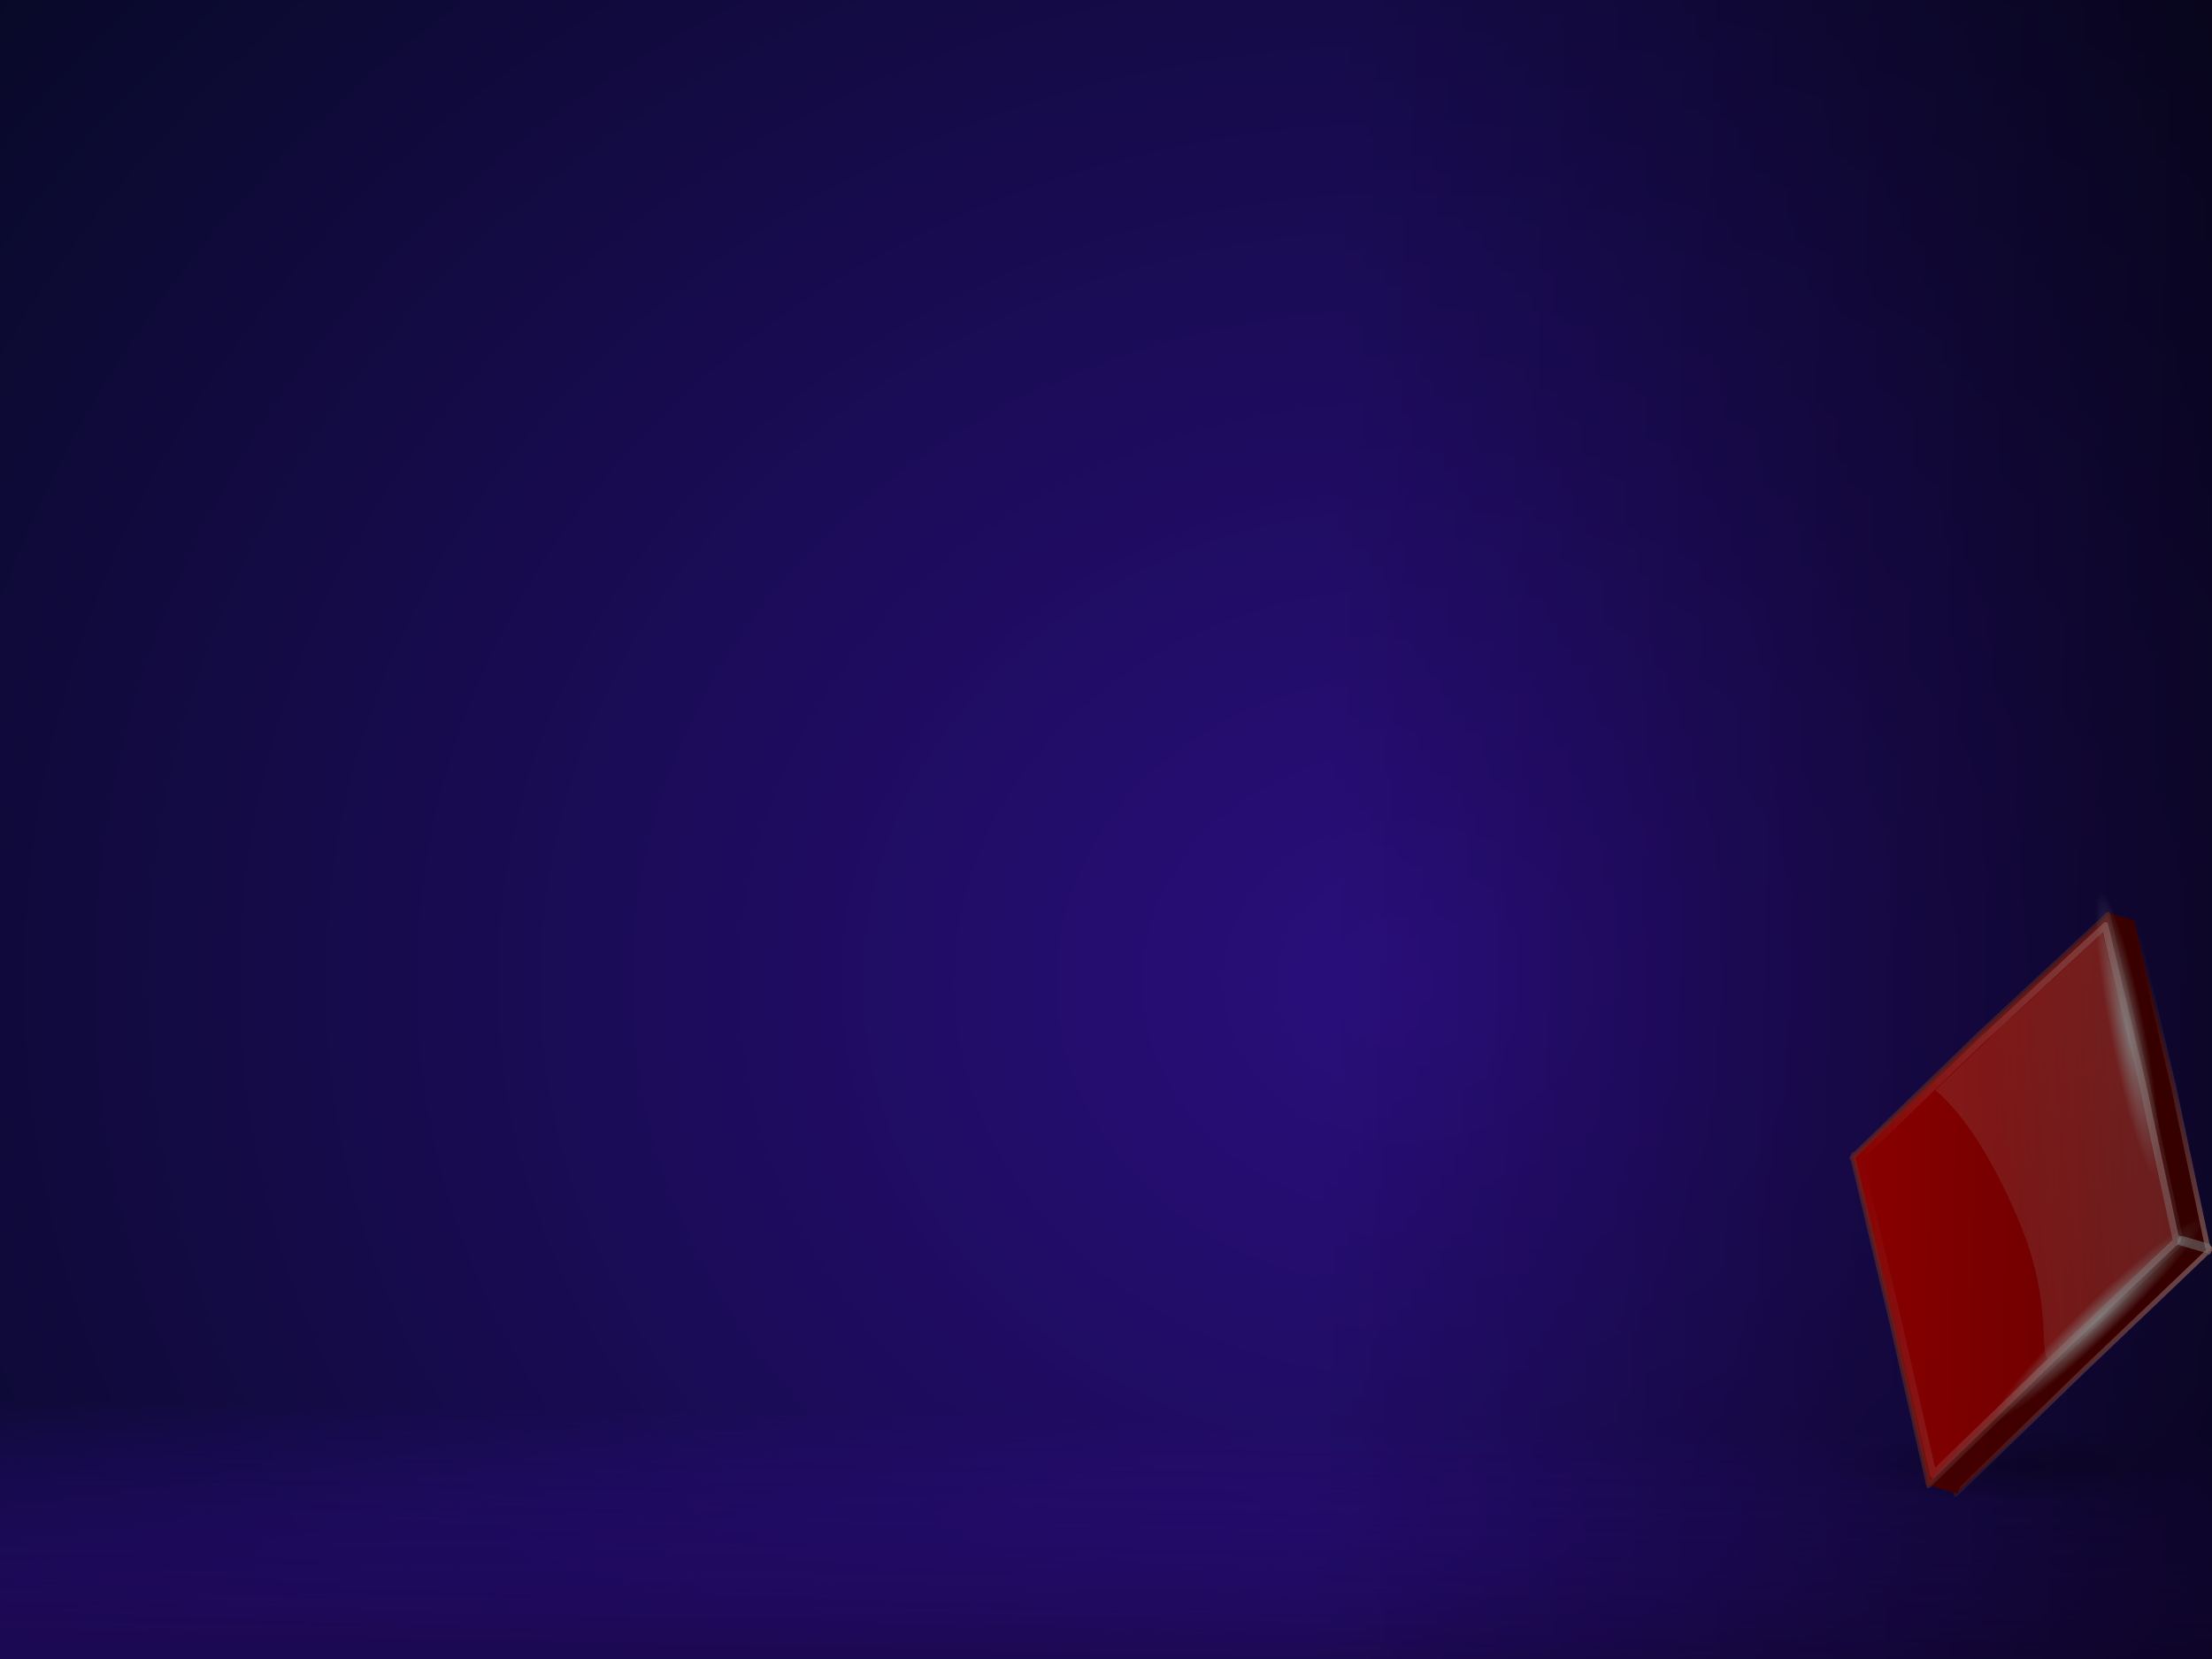 <?xml version="1.0" encoding="UTF-8" standalone="no"?>
<!-- Created with Inkscape (http://www.inkscape.org/) -->
<svg
   xmlns:svg="http://www.w3.org/2000/svg"
   xmlns="http://www.w3.org/2000/svg"
   xmlns:xlink="http://www.w3.org/1999/xlink"
   version="1.0"
   width="400"
   height="300"
   id="svg2">
  <rect width="100%" height="100%" fill="#808080" stroke="none"/>
  <defs
     id="defs4">
    <linearGradient
       id="linearGradient3319">
      <stop
         id="stop3321"
         style="stop-color:#ffffff;stop-opacity:1"
         offset="0" />
      <stop
         id="stop3323"
         style="stop-color:#ffffff;stop-opacity:0"
         offset="1" />
    </linearGradient>
    <linearGradient
       id="linearGradient3239">
      <stop
         id="stop3241"
         style="stop-color:#ffffff;stop-opacity:1"
         offset="0" />
      <stop
         id="stop3243"
         style="stop-color:#ffffff;stop-opacity:0"
         offset="1" />
    </linearGradient>
    <linearGradient
       id="linearGradient3269">
      <stop
         id="stop3271"
         style="stop-color:#000000;stop-opacity:1"
         offset="0" />
      <stop
         id="stop3273"
         style="stop-color:#000000;stop-opacity:0"
         offset="1" />
    </linearGradient>
    <linearGradient
       id="linearGradient3259">
      <stop
         id="stop3261"
         style="stop-color:#000000;stop-opacity:1"
         offset="0" />
      <stop
         id="stop3263"
         style="stop-color:#000000;stop-opacity:0"
         offset="1" />
    </linearGradient>
    <linearGradient
       id="linearGradient3839">
      <stop
         id="stop3841"
         style="stop-color:#1c0953;stop-opacity:1"
         offset="0" />
      <stop
         id="stop3843"
         style="stop-color:#2e0b8e;stop-opacity:0"
         offset="1" />
    </linearGradient>
    <linearGradient
       id="linearGradient8234">
      <stop
         id="stop8236"
         style="stop-color:#f6a5a5;stop-opacity:1"
         offset="0" />
      <stop
         id="stop8238"
         style="stop-color:#8b2525;stop-opacity:0"
         offset="1" />
    </linearGradient>
    <linearGradient
       id="linearGradient8192">
      <stop
         id="stop8194"
         style="stop-color:#ffd3d3;stop-opacity:1"
         offset="0" />
      <stop
         id="stop8196"
         style="stop-color:#ffd3d3;stop-opacity:0"
         offset="1" />
    </linearGradient>
    <linearGradient
       id="linearGradient7000">
      <stop
         id="stop7002"
         style="stop-color:#2a0e7d;stop-opacity:1"
         offset="0" />
      <stop
         id="stop7004"
         style="stop-color:#080928;stop-opacity:1"
         offset="1" />
    </linearGradient>
    <linearGradient
       id="linearGradient18230">
      <stop
         id="stop18232"
         style="stop-color:#ffffff;stop-opacity:1"
         offset="0" />
      <stop
         id="stop18234"
         style="stop-color:#ffffff;stop-opacity:0"
         offset="1" />
    </linearGradient>
    <linearGradient
       id="linearGradient38821">
      <stop
         id="stop38823"
         style="stop-color:#ffffff;stop-opacity:0.562"
         offset="0" />
      <stop
         id="stop38825"
         style="stop-color:#ffffff;stop-opacity:0.361"
         offset="1" />
    </linearGradient>
    <radialGradient
       cx="336.587"
       cy="245.896"
       r="48.472"
       fx="336.587"
       fy="245.896"
       id="radialGradient3521"
       xlink:href="#linearGradient3259"
       gradientUnits="userSpaceOnUse"
       gradientTransform="matrix(1,0,0,0.172,0,203.686)" />
    <linearGradient
       x1="395.16"
       y1="223.557"
       x2="83.5"
       y2="202.993"
       id="linearGradient2437"
       xlink:href="#linearGradient3269"
       gradientUnits="userSpaceOnUse"
       gradientTransform="matrix(0.65,0,0,1.828,183.272,-156.583)" />
    <linearGradient
       x1="220.974"
       y1="300"
       x2="221.544"
       y2="263.266"
       id="linearGradient2453"
       xlink:href="#linearGradient3839"
       gradientUnits="userSpaceOnUse"
       gradientTransform="matrix(1,0,0,1.169,0,-50.704)" />
    <radialGradient
       cx="289.099"
       cy="219.568"
       r="200.823"
       fx="289.099"
       fy="219.568"
       id="radialGradient2456"
       xlink:href="#linearGradient7000"
       gradientUnits="userSpaceOnUse"
       gradientTransform="matrix(1.645,7.1238331e-3,-6.1557945e-3,1.422,-219.092,-136.659)" />
    <radialGradient
       cx="898.29"
       cy="1270.967"
       r="400"
       fx="898.29"
       fy="1270.967"
       id="radialGradient2459"
       xlink:href="#linearGradient18230"
       gradientUnits="userSpaceOnUse"
       gradientTransform="matrix(8.0924854e-2,0.445,-0.159,4.7761207e-2,176.418,-403.844)" />
    <linearGradient
       x1="314.527"
       y1="70.352"
       x2="361.726"
       y2="65.608"
       id="linearGradient2461"
       xlink:href="#linearGradient8234"
       gradientUnits="userSpaceOnUse"
       gradientTransform="translate(100.365,-19.708)" />
    <linearGradient
       x1="1050.303"
       y1="-83.792"
       x2="1068.38"
       y2="-67.065"
       id="linearGradient2463"
       xlink:href="#linearGradient38821"
       gradientUnits="userSpaceOnUse"
       gradientTransform="matrix(1.288,-0.229,0.298,1.151,-892.234,373.185)" />
    <linearGradient
       x1="432.216"
       y1="45.248"
       x2="493.565"
       y2="70.796"
       id="linearGradient2465"
       xlink:href="#linearGradient8192"
       gradientUnits="userSpaceOnUse"
       gradientTransform="translate(8.102,-20.255)" />
    <radialGradient
       cx="233.503"
       cy="235.787"
       r="17.171"
       fx="233.503"
       fy="235.787"
       id="radialGradient3245"
       xlink:href="#linearGradient3239"
       gradientUnits="userSpaceOnUse"
       gradientTransform="matrix(1,0,0,1.174,0,-41.058)" />
    <radialGradient
       cx="233.503"
       cy="235.787"
       r="17.171"
       fx="233.503"
       fy="235.787"
       id="radialGradient3249"
       xlink:href="#linearGradient3239"
       gradientUnits="userSpaceOnUse"
       gradientTransform="matrix(1,0,0,1.174,0,-41.058)" />
    <radialGradient
       cx="247.457"
       cy="221.976"
       r="96.534"
       fx="247.457"
       fy="221.976"
       id="radialGradient3325"
       xlink:href="#linearGradient3319"
       gradientUnits="userSpaceOnUse"
       gradientTransform="matrix(1,0,0,0.36,0,142.091)" />
  </defs>
  <g
     transform="matrix(0.768,0,0,0.768,326.133,-117.325)"
     id="g18278" />
  <g
     transform="matrix(0.768,0,0,0.768,325.597,-246.98)"
     id="g16079" />
  <g
     id="g3523">
    <g
       id="background">
      <rect
         width="397.817"
         height="301.776"
         x="1.668"
         y="-0.93"
         id="rect12652"
         style="opacity:0.053;fill:url(#radialGradient2459);fill-opacity:1;fill-rule:nonzero;stroke:none;stroke-width:3;stroke-linecap:round;stroke-linejoin:round;stroke-miterlimit:4;stroke-dasharray:none;stroke-dashoffset:0;stroke-opacity:1" />
      <rect
         width="401.646"
         height="302.139"
         x="-0.278"
         y="-1.483"
         id="rect2160"
         style="fill:url(#radialGradient2456);fill-opacity:1;fill-rule:nonzero;stroke:none;stroke-width:3;stroke-linecap:round;stroke-linejoin:round;stroke-miterlimit:4;stroke-dasharray:none;stroke-dashoffset:0;stroke-opacity:1" />
      <rect
         width="400.943"
         height="47.27"
         x="-1.8336418e-06"
         y="252.73"
         id="rect3047"
         style="fill:url(#linearGradient2453);fill-opacity:1;stroke:none;stroke-width:1.3;stroke-linecap:round;stroke-miterlimit:4;stroke-dasharray:none;stroke-dashoffset:0;stroke-opacity:1" />
      <path
         d="M 384.996,245.896 A 48.409,8.258 0 1 1 288.177,245.896 A 48.409,8.258 0 1 1 384.996,245.896 z"
         transform="matrix(0.724,0,0,0.81,121.248,65.857)"
         id="path3257"
         style="opacity:0.262;fill:url(#radialGradient3521);fill-opacity:1;stroke:none;stroke-width:0.102;stroke-linecap:round;stroke-miterlimit:4;stroke-dasharray:none;stroke-dashoffset:0;stroke-opacity:1" />
      <g
         transform="matrix(-0.735,-0.215,-0.329,0.983,721.292,266.66)"
         id="g8476">
        <path
           d="M 411.336,109.643 L 411.336,108.578 L 411.336,109.643 z"
           id="path8478"
           style="opacity:0.288;fill:#ffffff;fill-opacity:0.757;fill-rule:nonzero;stroke:none;stroke-width:0.5;stroke-linecap:round;stroke-linejoin:round;stroke-miterlimit:4;stroke-dasharray:none;stroke-dashoffset:4;stroke-opacity:1" />
        <path
           d="M 456.745,-1.5 L 435.566,24.335 L 416.01,49.414 L 415.44,49.406 L 415.717,49.78 L 415.57,49.87 L 415.648,49.672 L 434.901,76.041 L 454.047,102.789 L 474.919,76.833 L 495.59,51.672 L 495.849,51.676 L 495.724,51.499 L 495.71,51.232 L 495.373,51.007 L 476.677,24.928 L 456.745,-1.5 z"
           id="path8480"
           style="fill:#6f0000;fill-opacity:1;stroke:url(#linearGradient2461);stroke-width:1.097;stroke-linecap:round;stroke-linejoin:round;stroke-miterlimit:4;stroke-dasharray:none;stroke-opacity:1" />
        <path
           d="M 457.548,-1.4 L 436.368,24.434 L 416.813,49.514 L 416.243,49.506 L 416.519,49.879 L 416.372,49.969 L 416.451,49.771 L 435.703,76.141 L 454.85,102.888 L 475.721,76.932 L 496.393,51.771 L 496.652,51.775 L 496.526,51.598 L 496.512,51.331 L 496.175,51.106 L 477.479,25.027 L 457.548,-1.4 z"
           id="path8482"
           style="fill:#6f0000;fill-opacity:1;stroke:none;stroke-width:1.097;stroke-linecap:round;stroke-linejoin:round;stroke-miterlimit:4;stroke-dasharray:none;stroke-opacity:0.672" />
        <rect
           width="7.117"
           height="18.613"
           ry="0"
           x="456.824"
           y="-2.007"
           id="rect8484"
           style="fill:#6f0000;fill-opacity:1;stroke:none;stroke-width:1.433;stroke-linecap:round;stroke-miterlimit:4;stroke-dasharray:none;stroke-dashoffset:0;stroke-opacity:0" />
        <path
           d="M 458.498,-1.754 L 437.319,24.081 L 417.763,49.16 L 417.193,49.152 L 417.47,49.526 L 417.323,49.616 L 417.402,49.418 L 436.654,75.787 L 455.8,102.534 L 476.672,76.579 L 497.344,51.418 L 497.602,51.422 L 497.477,51.245 L 497.463,50.978 L 497.126,50.753 L 478.43,24.674 L 458.498,-1.754 z"
           id="path8486"
           style="fill:#6f0000;fill-opacity:1;stroke:none;stroke-width:1.097;stroke-linecap:round;stroke-linejoin:round;stroke-miterlimit:4;stroke-dasharray:none;stroke-opacity:0.672" />
        <rect
           width="8.029"
           height="18.613"
           ry="0"
           x="453.722"
           y="84.124"
           id="rect8488"
           style="fill:#6f0000;fill-opacity:1;stroke:none;stroke-width:1.433;stroke-linecap:round;stroke-miterlimit:4;stroke-dasharray:none;stroke-dashoffset:0;stroke-opacity:0" />
        <path
           d="M 463.516,-1.571 L 442.336,24.263 L 422.781,49.343 L 422.211,49.335 L 422.487,49.708 L 422.34,49.798 L 422.419,49.601 L 441.671,75.97 L 460.818,102.717 L 481.69,76.761 L 502.361,51.6 L 502.62,51.604 L 502.494,51.427 L 502.48,51.16 L 502.143,50.935 L 483.447,24.856 L 463.516,-1.571 z"
           id="path8490"
           style="fill:#cc0000;fill-opacity:1;stroke:#8d3e3e;stroke-width:1.097;stroke-linecap:round;stroke-linejoin:round;stroke-miterlimit:4;stroke-dasharray:none;stroke-opacity:0.672" />
        <path
           d="M 443.642,75.84 C 433.411,62.002 433.594,61.71 424.415,50.025 L 437.688,32.74 C 440.945,28.585 453.794,13.237 450.893,16.497 L 463.326,1.716 C 469.064,9.465 482.958,27.746 476.227,18.549 L 488.972,36.2 C 479.632,39.314 470.269,45.749 461.719,52.942 C 446.938,65.377 446.503,74.161 443.642,75.84 z"
           id="path8492"
           style="opacity:0.429;fill:url(#linearGradient2463);fill-opacity:1;fill-rule:evenodd;stroke:#9a2006;stroke-width:0;stroke-linecap:butt;stroke-linejoin:miter;stroke-miterlimit:4;stroke-dasharray:none;stroke-opacity:1" />
        <path
           d="M 463.296,0.414 L 442.847,25.249 L 423.966,49.358 L 423.416,49.35 L 423.683,49.709 L 423.541,49.796 L 423.617,49.606 L 442.205,74.954 L 460.69,100.666 L 480.842,75.715 L 500.8,51.528 L 501.05,51.532 L 500.929,51.362 L 500.915,51.105 L 500.59,50.889 L 482.539,25.819 L 463.296,0.414 z"
           id="path8494"
           style="fill:none;fill-opacity:1;stroke:url(#linearGradient2465);stroke-width:1.433;stroke-linecap:round;stroke-linejoin:round;stroke-miterlimit:4;stroke-dasharray:none;stroke-opacity:0.672" />
        <rect
           width="8.129"
           height="1.677"
           ry="0.839"
           x="415.337"
           y="48.547"
           id="rect8496"
           style="fill:#ffffff;fill-opacity:0.544;stroke:none;stroke-width:1.433;stroke-linecap:round;stroke-miterlimit:4;stroke-dasharray:none;stroke-dashoffset:0;stroke-opacity:0" />
      </g>
      <path
         d="M 540.842,193.483 A 43.09,54.97 0 1 1 454.662,193.483 A 43.09,54.97 0 1 1 540.842,193.483 z"
         transform="matrix(3.238,0,0,2.752,-1433.122,-382.018)"
         id="path4464"
         style="opacity:0.388;fill:#9c0f56;fill-opacity:0;stroke:none;stroke-width:1.3;stroke-linecap:round;stroke-miterlimit:4;stroke-dasharray:none;stroke-dashoffset:0;stroke-opacity:1" />
      <path
         d="M 250.589,235.787 A 17.086,20.076 0 1 1 216.418,235.787 A 17.086,20.076 0 1 1 250.589,235.787 z"
         transform="matrix(0.127,0.134,-0.941,0.902,571.741,-5.52)"
         id="path2467"
         style="opacity:0.814;fill:url(#radialGradient3245);fill-opacity:1;fill-rule:nonzero;stroke:none;stroke-width:0.17;stroke-linecap:round;stroke-miterlimit:4;stroke-dasharray:none;stroke-dashoffset:0;stroke-opacity:1" />
      <path
         d="M 250.589,235.787 A 17.086,20.076 0 1 1 216.418,235.787 A 17.086,20.076 0 1 1 250.589,235.787 z"
         transform="matrix(-0.182,3.4387029e-2,-0.247,-1.279,485.536,480.414)"
         id="path3247"
         style="opacity:0.806;fill:url(#radialGradient3249);fill-opacity:1;fill-rule:nonzero;stroke:none;stroke-width:0.17;stroke-linecap:round;stroke-miterlimit:4;stroke-dasharray:none;stroke-dashoffset:0;stroke-opacity:1" />
      <rect
         width="199.902"
         height="301.846"
         x="201.041"
         y="-0.707"
         id="rect3267"
         style="opacity:0.678;fill:url(#linearGradient2437);fill-opacity:1;stroke:none;stroke-width:0.102;stroke-linecap:round;stroke-miterlimit:4;stroke-dasharray:none;stroke-dashoffset:0;stroke-opacity:1" />
    </g>
  </g>
</svg>

